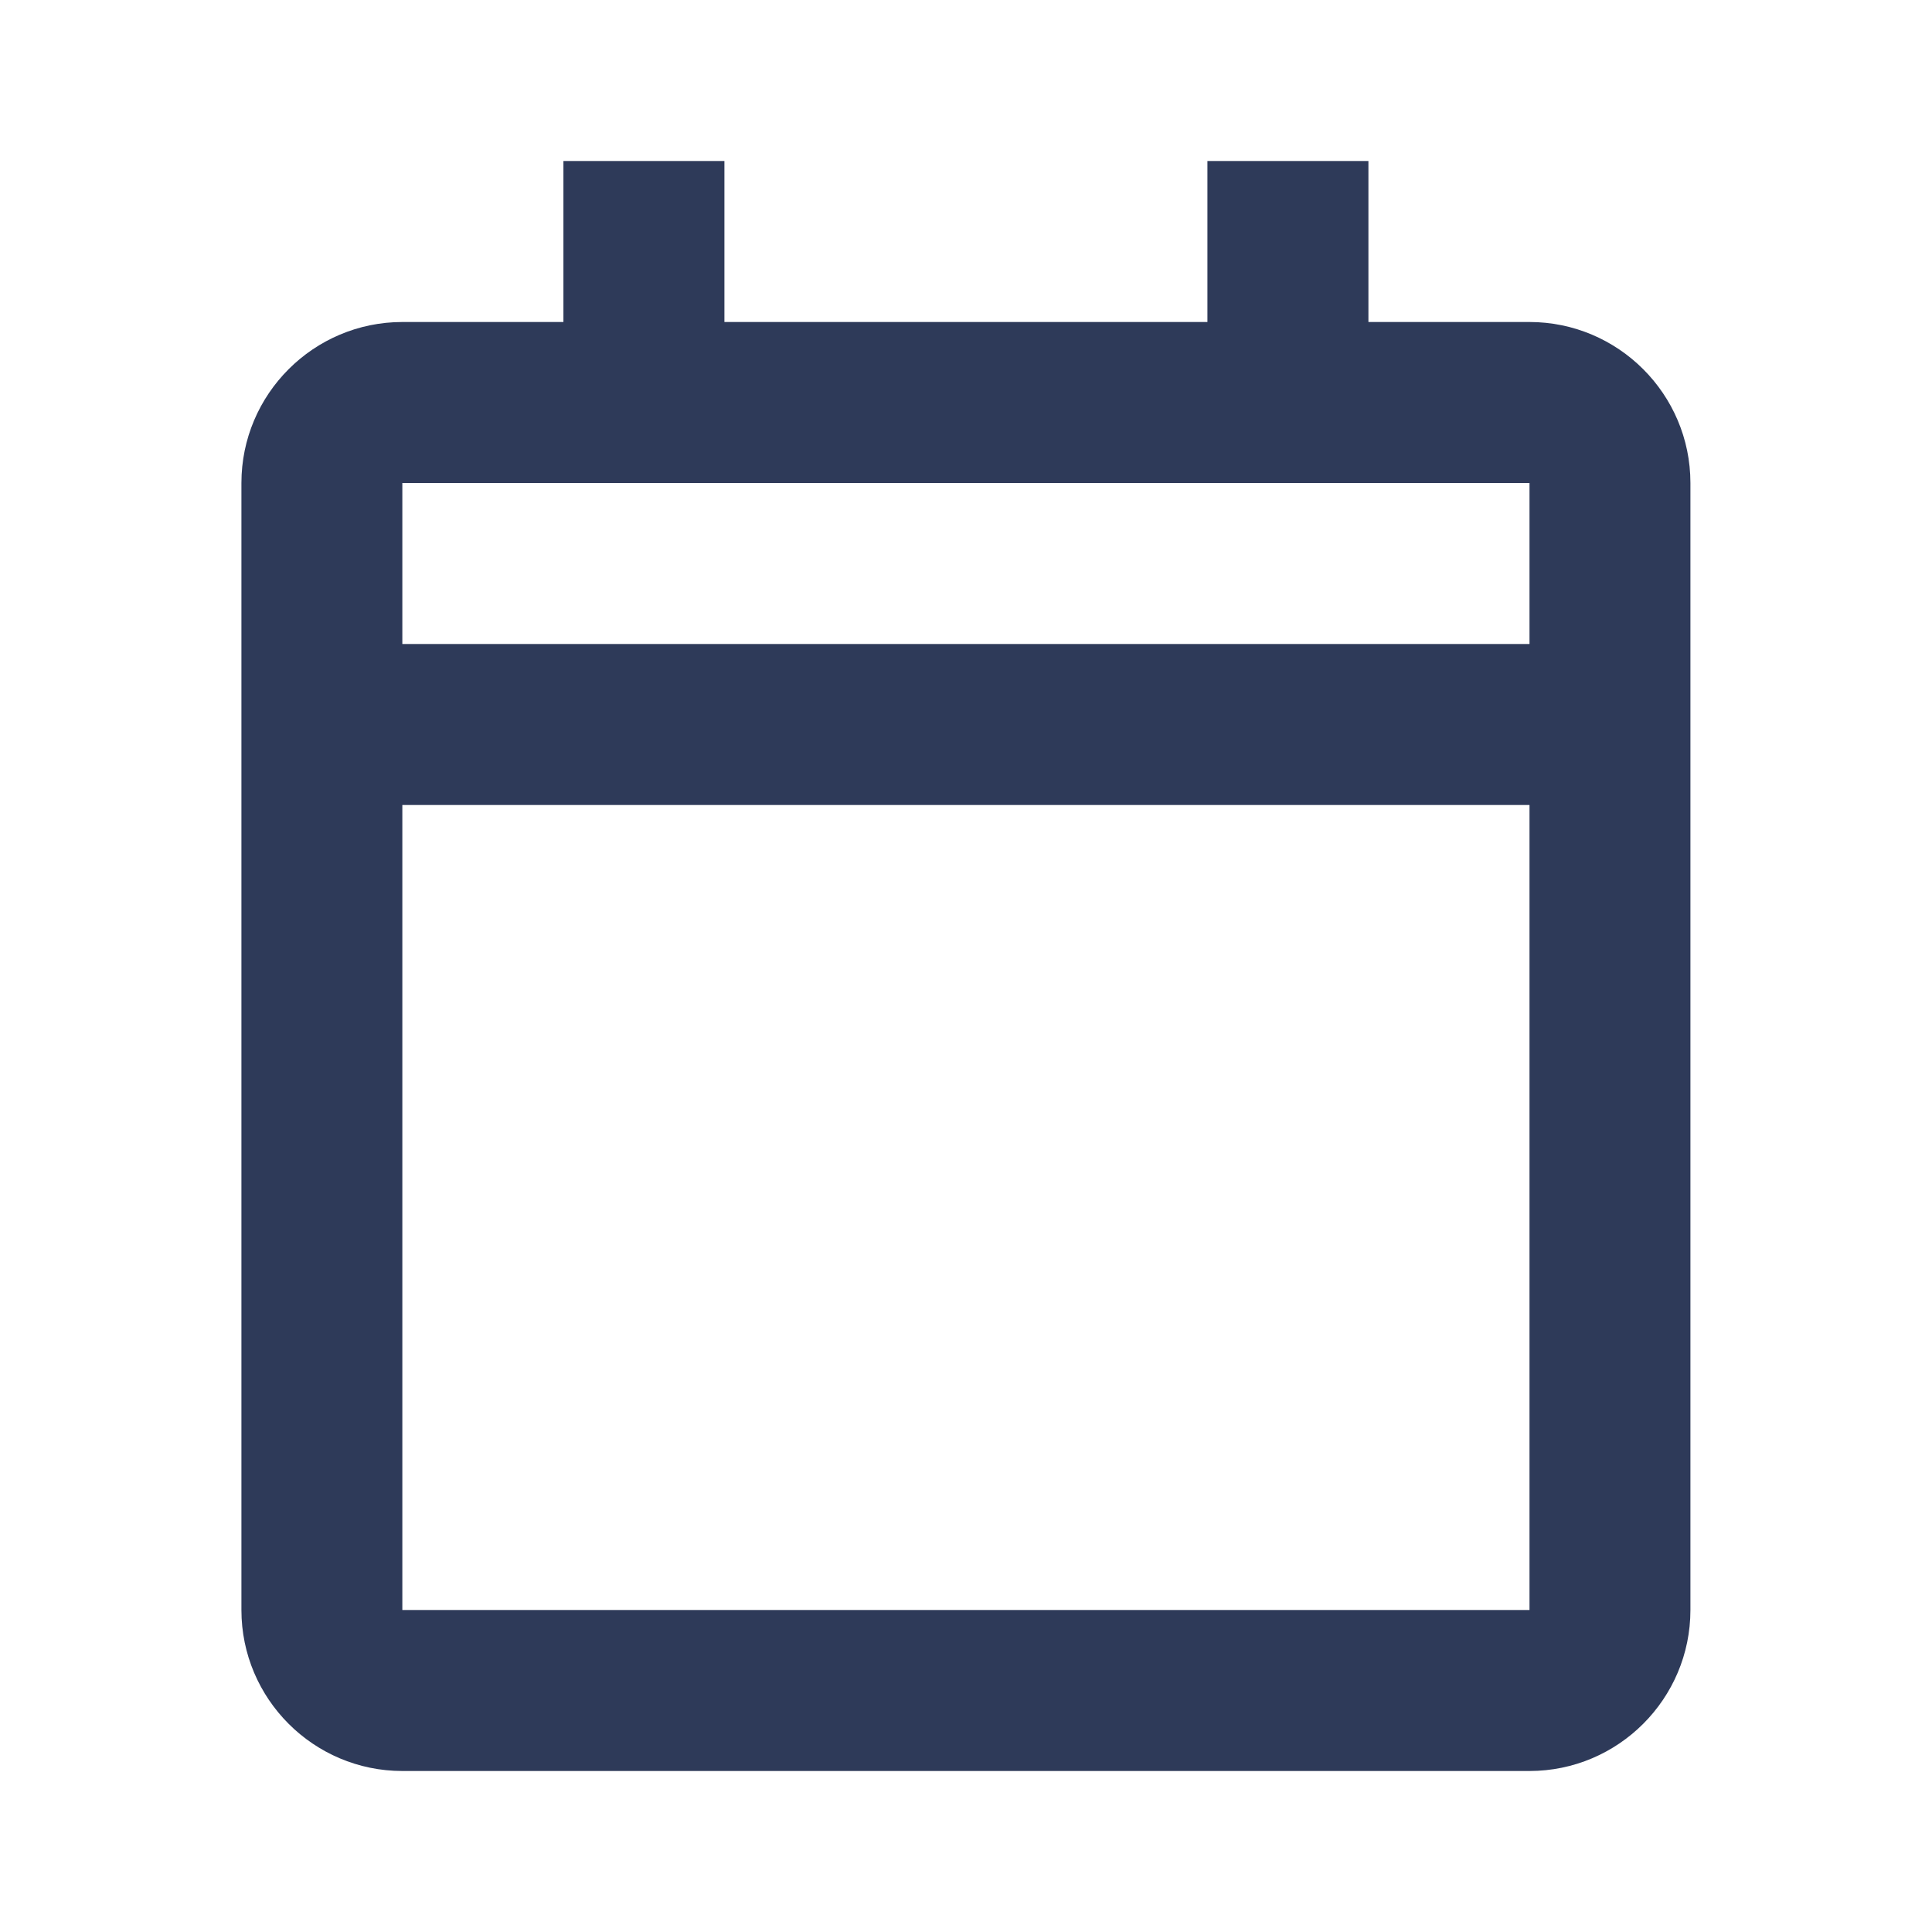 <svg width="24" height="24" viewBox="0 0 24 24" fill="none" xmlns="http://www.w3.org/2000/svg">
<path fill-rule="evenodd" clip-rule="evenodd" d="M2.999 6V20C2.999 21.103 3.896 22 4.999 22H18.999C20.102 22 20.999 21.103 20.999 20V6C20.999 4.897 20.102 4 18.999 4H16.999V2H14.999V4H8.999V2H6.999V4H4.999C3.896 4 2.999 4.897 2.999 6ZM19 20H4.998V10H19V20ZM19 8H4.998V6H19V8Z" fill="#2E3A59"/>
</svg>
